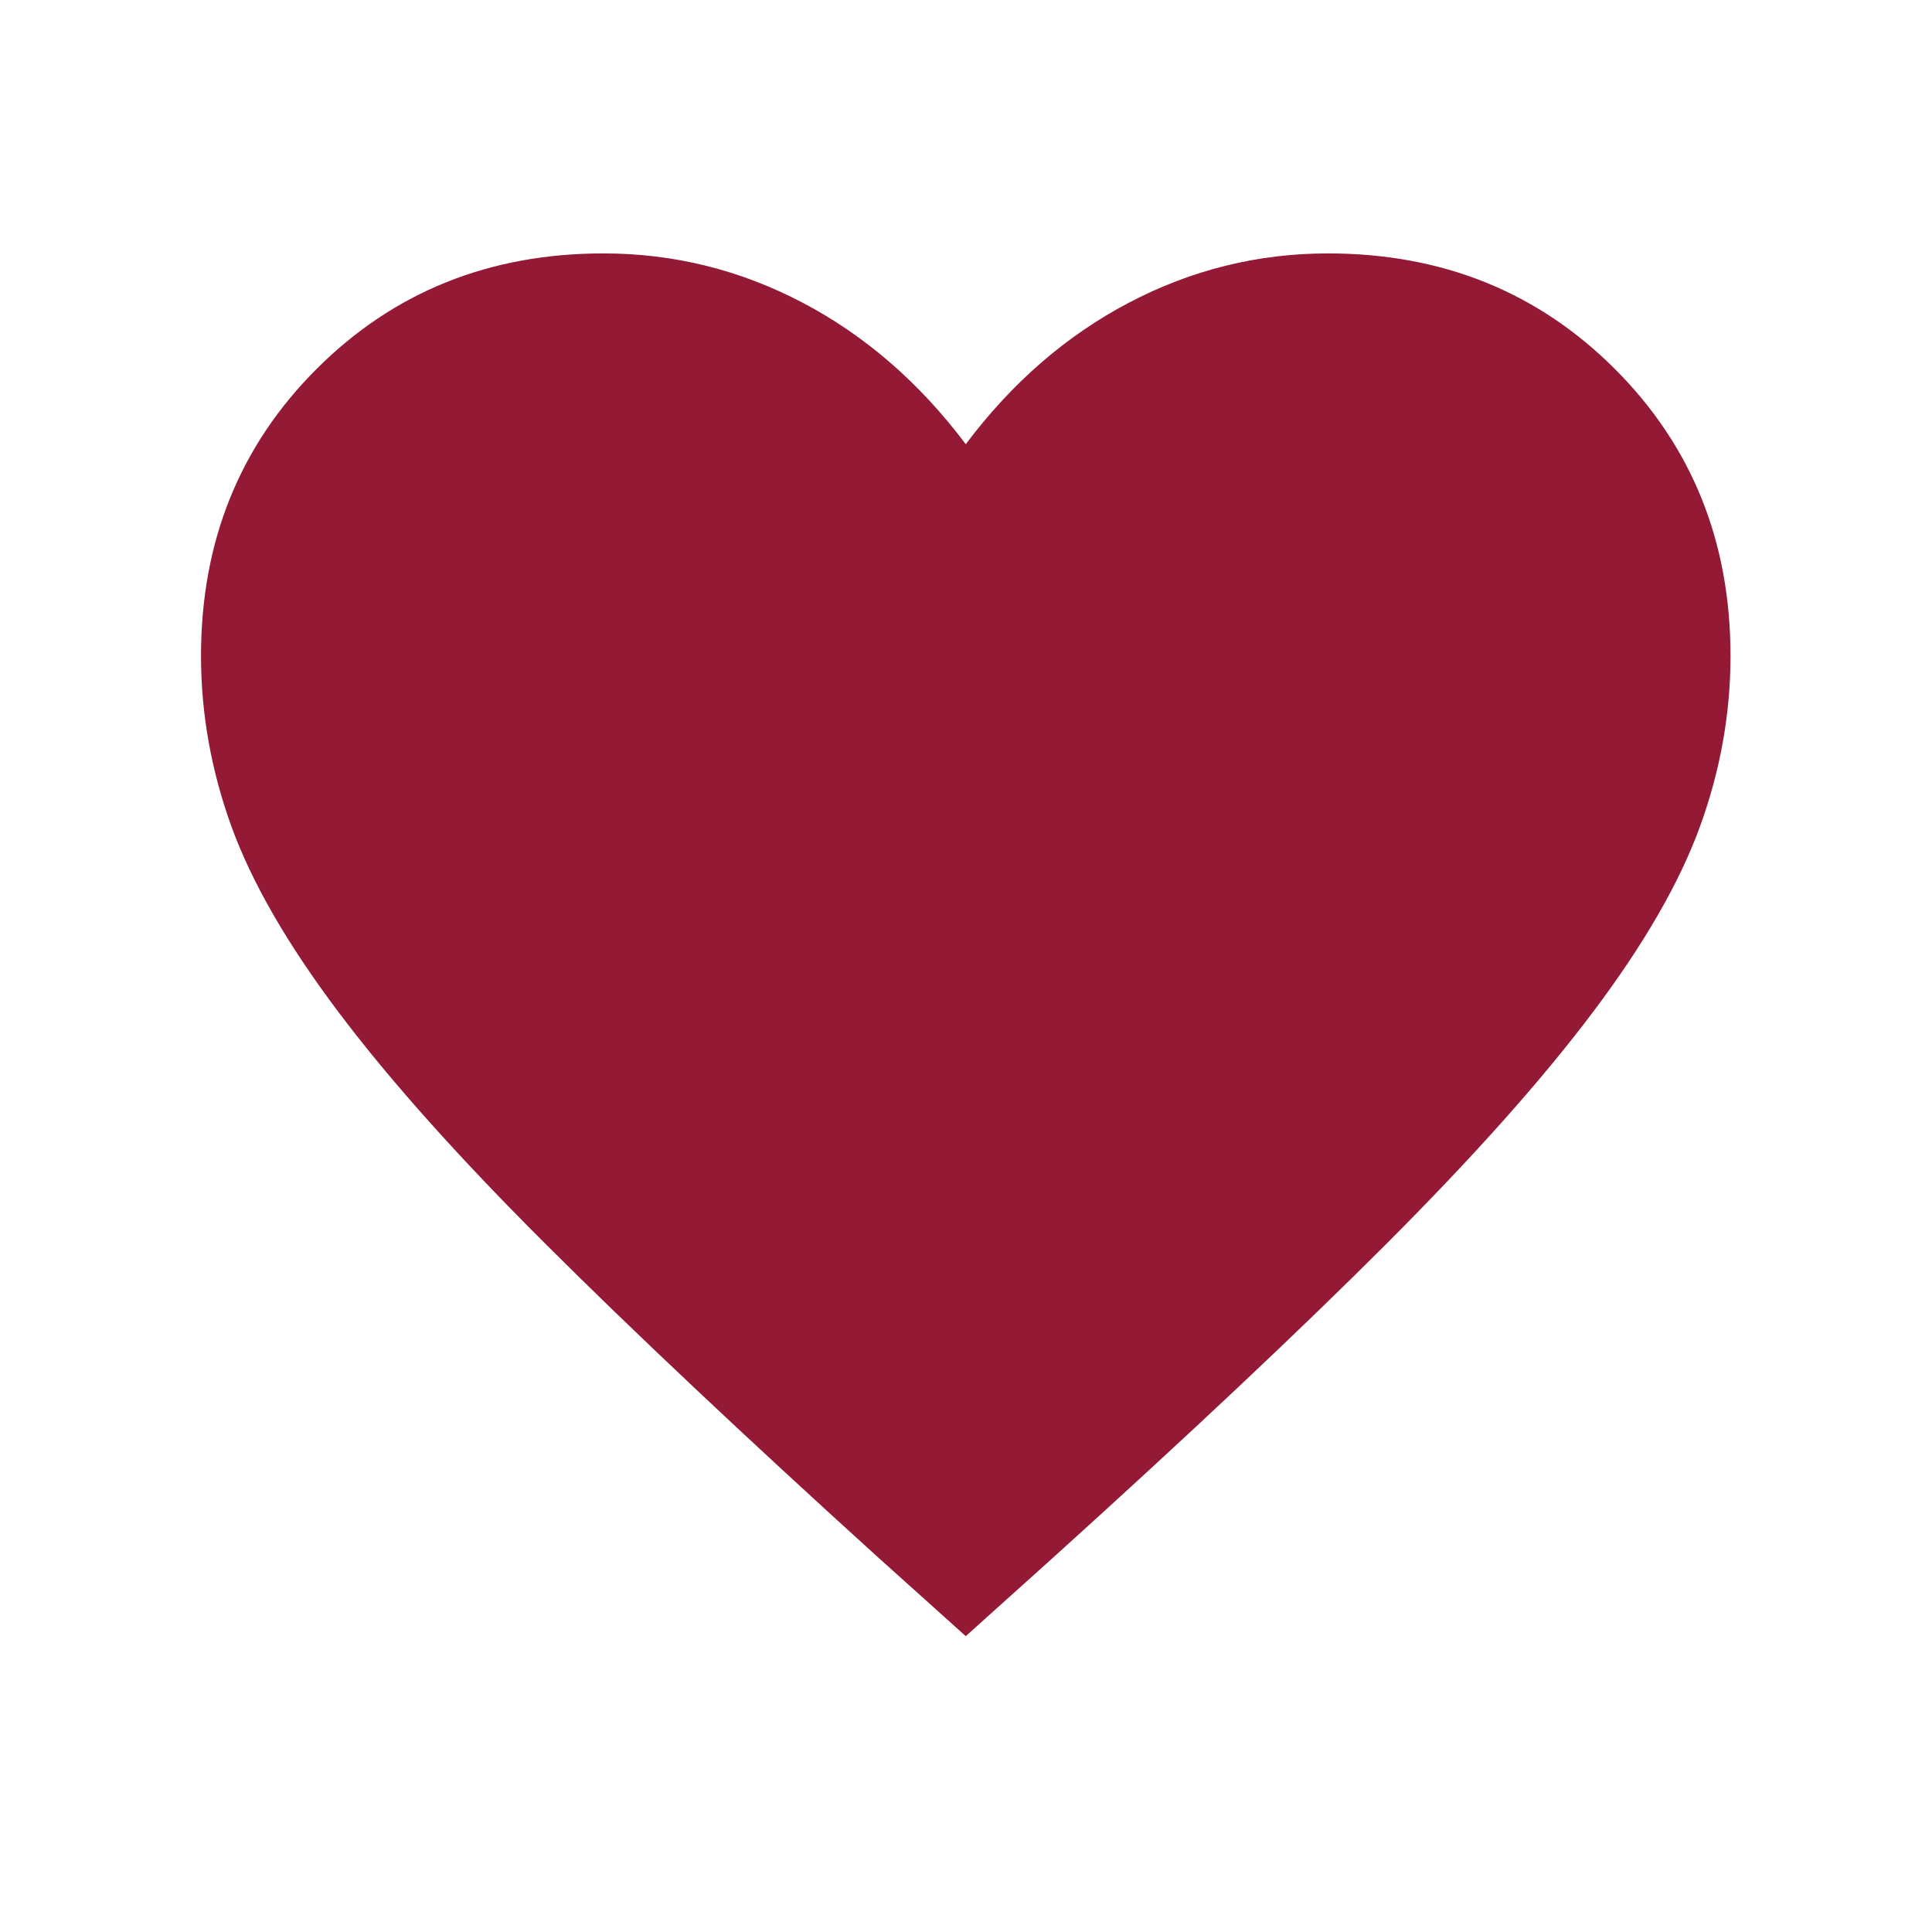 <svg width="24" height="24" viewBox="0 0 24 24" fill="none" xmlns="http://www.w3.org/2000/svg">
<g id="favorite">
<mask id="mask0_12460_59717" style="mask-type:alpha" maskUnits="userSpaceOnUse" x="0" y="0" width="24" height="24">
<rect id="Bounding box" x="1" y="1" width="22" height="22" fill="#D9D9D9" stroke="white" stroke-width="2"/>
</mask>
<g mask="url(#mask0_12460_59717)">
<path id="favorite_2" d="M11.997 20.325L10.893 19.333C9.235 17.829 7.864 16.537 6.78 15.456C5.696 14.375 4.837 13.414 4.203 12.57C3.569 11.728 3.126 10.959 2.874 10.264C2.623 9.569 2.497 8.864 2.497 8.148C2.497 6.729 2.975 5.541 3.932 4.584C4.889 3.627 6.077 3.148 7.497 3.148C8.37 3.148 9.195 3.353 9.972 3.761C10.748 4.169 11.424 4.755 11.997 5.518C12.57 4.755 13.245 4.169 14.022 3.761C14.799 3.353 15.623 3.148 16.497 3.148C17.916 3.148 19.104 3.627 20.061 4.584C21.018 5.541 21.497 6.729 21.497 8.148C21.497 8.864 21.371 9.569 21.119 10.264C20.867 10.959 20.424 11.728 19.79 12.57C19.156 13.414 18.298 14.375 17.218 15.456C16.137 16.537 14.764 17.829 13.1 19.333L11.997 20.325Z" fill="#931935"/>
</g>
</g>
</svg>
